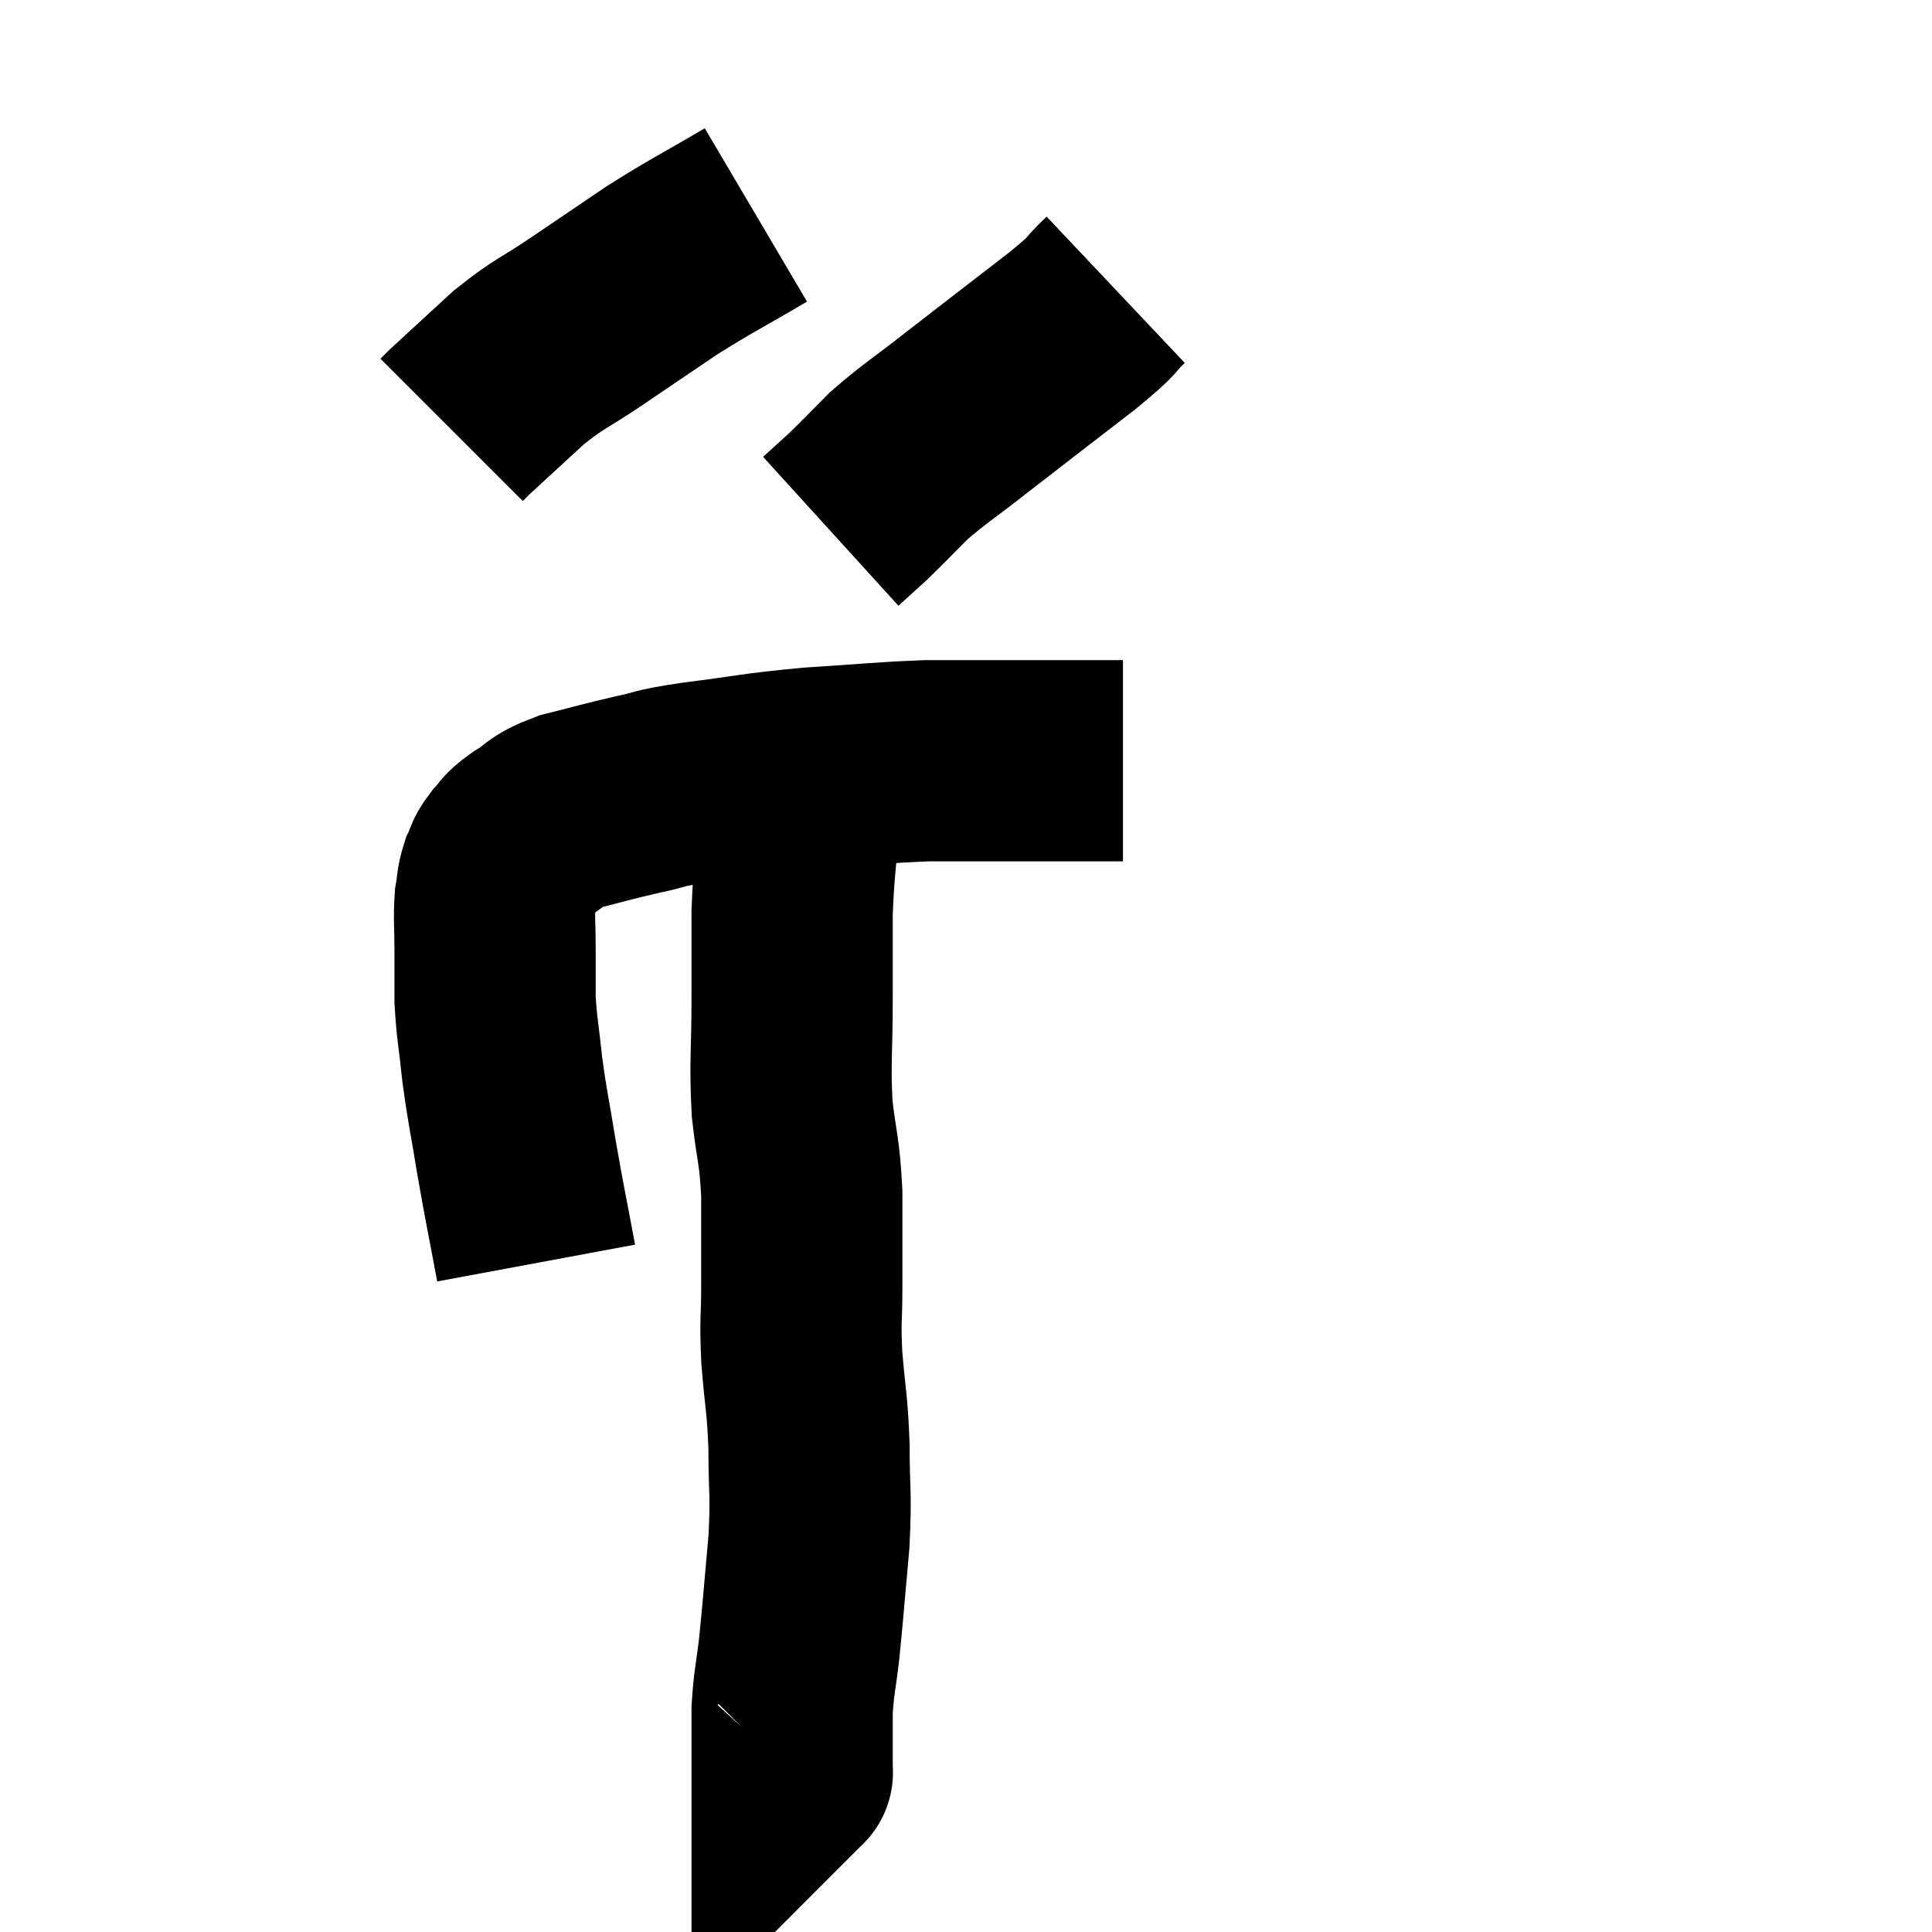 <svg width="48" height="48" viewBox="0 0 48 48" xmlns="http://www.w3.org/2000/svg"><path d="M 13.32 31.38 C 13.08 30.09, 13.05 30, 12.84 28.8 C 12.66 27.69, 12.615 27.57, 12.48 26.58 C 12.39 25.71, 12.345 25.59, 12.3 24.84 C 12.3 24.21, 12.3 24.195, 12.3 23.58 C 12.3 22.98, 12.27 22.845, 12.3 22.38 C 12.36 22.05, 12.33 22.005, 12.42 21.72 C 12.54 21.48, 12.48 21.48, 12.66 21.24 C 12.9 21, 12.765 21.03, 13.14 20.76 C 13.65 20.46, 13.485 20.415, 14.16 20.16 C 15 19.95, 15.06 19.92, 15.84 19.74 C 16.56 19.59, 16.2 19.605, 17.28 19.44 C 18.72 19.26, 18.72 19.215, 20.16 19.08 C 21.6 18.99, 21.885 18.945, 23.04 18.9 C 23.91 18.9, 23.94 18.9, 24.78 18.9 C 25.59 18.9, 25.725 18.9, 26.4 18.9 C 26.94 18.9, 27.105 18.9, 27.48 18.9 C 27.69 18.9, 27.795 18.9, 27.9 18.9 C 27.9 18.9, 27.9 18.9, 27.9 18.9 L 27.9 18.9" fill="none" stroke="black" stroke-width="5"></path><path d="M 18.78 5.34 C 17.61 6.03, 17.49 6.06, 16.44 6.72 C 15.51 7.35, 15.465 7.38, 14.58 7.98 C 13.74 8.55, 13.695 8.49, 12.9 9.12 C 12.15 9.81, 11.82 10.11, 11.4 10.5 L 11.22 10.68" fill="none" stroke="black" stroke-width="5"></path><path d="M 27.72 7.2 C 27.18 7.71, 27.57 7.455, 26.64 8.22 C 25.32 9.24, 25.08 9.42, 24 10.26 C 23.16 10.92, 22.995 10.995, 22.32 11.58 C 21.81 12.09, 21.72 12.195, 21.3 12.6 L 20.64 13.2" fill="none" stroke="black" stroke-width="5"></path><path d="M 19.86 20.22 C 19.77 21.45, 19.725 21.525, 19.68 22.68 C 19.68 23.76, 19.68 23.625, 19.68 24.84 C 19.68 26.19, 19.62 26.34, 19.68 27.54 C 19.8 28.59, 19.86 28.53, 19.92 29.64 C 19.92 30.81, 19.92 30.96, 19.92 31.98 C 19.92 32.85, 19.875 32.73, 19.92 33.72 C 20.01 34.83, 20.055 34.8, 20.1 35.94 C 20.1 37.11, 20.16 37.035, 20.1 38.28 C 19.98 39.6, 19.965 39.87, 19.86 40.92 C 19.77 41.7, 19.725 41.775, 19.68 42.48 C 19.68 43.11, 19.68 43.35, 19.68 43.74 C 19.68 43.89, 19.68 43.965, 19.68 44.04 C 19.68 44.04, 19.68 44.04, 19.68 44.04 C 19.68 44.04, 19.68 44.04, 19.68 44.04 C 19.68 44.04, 19.68 44.04, 19.68 44.04 C 19.68 44.04, 19.695 44.025, 19.68 44.04 L 19.62 44.1" fill="none" stroke="black" stroke-width="5"></path></svg>